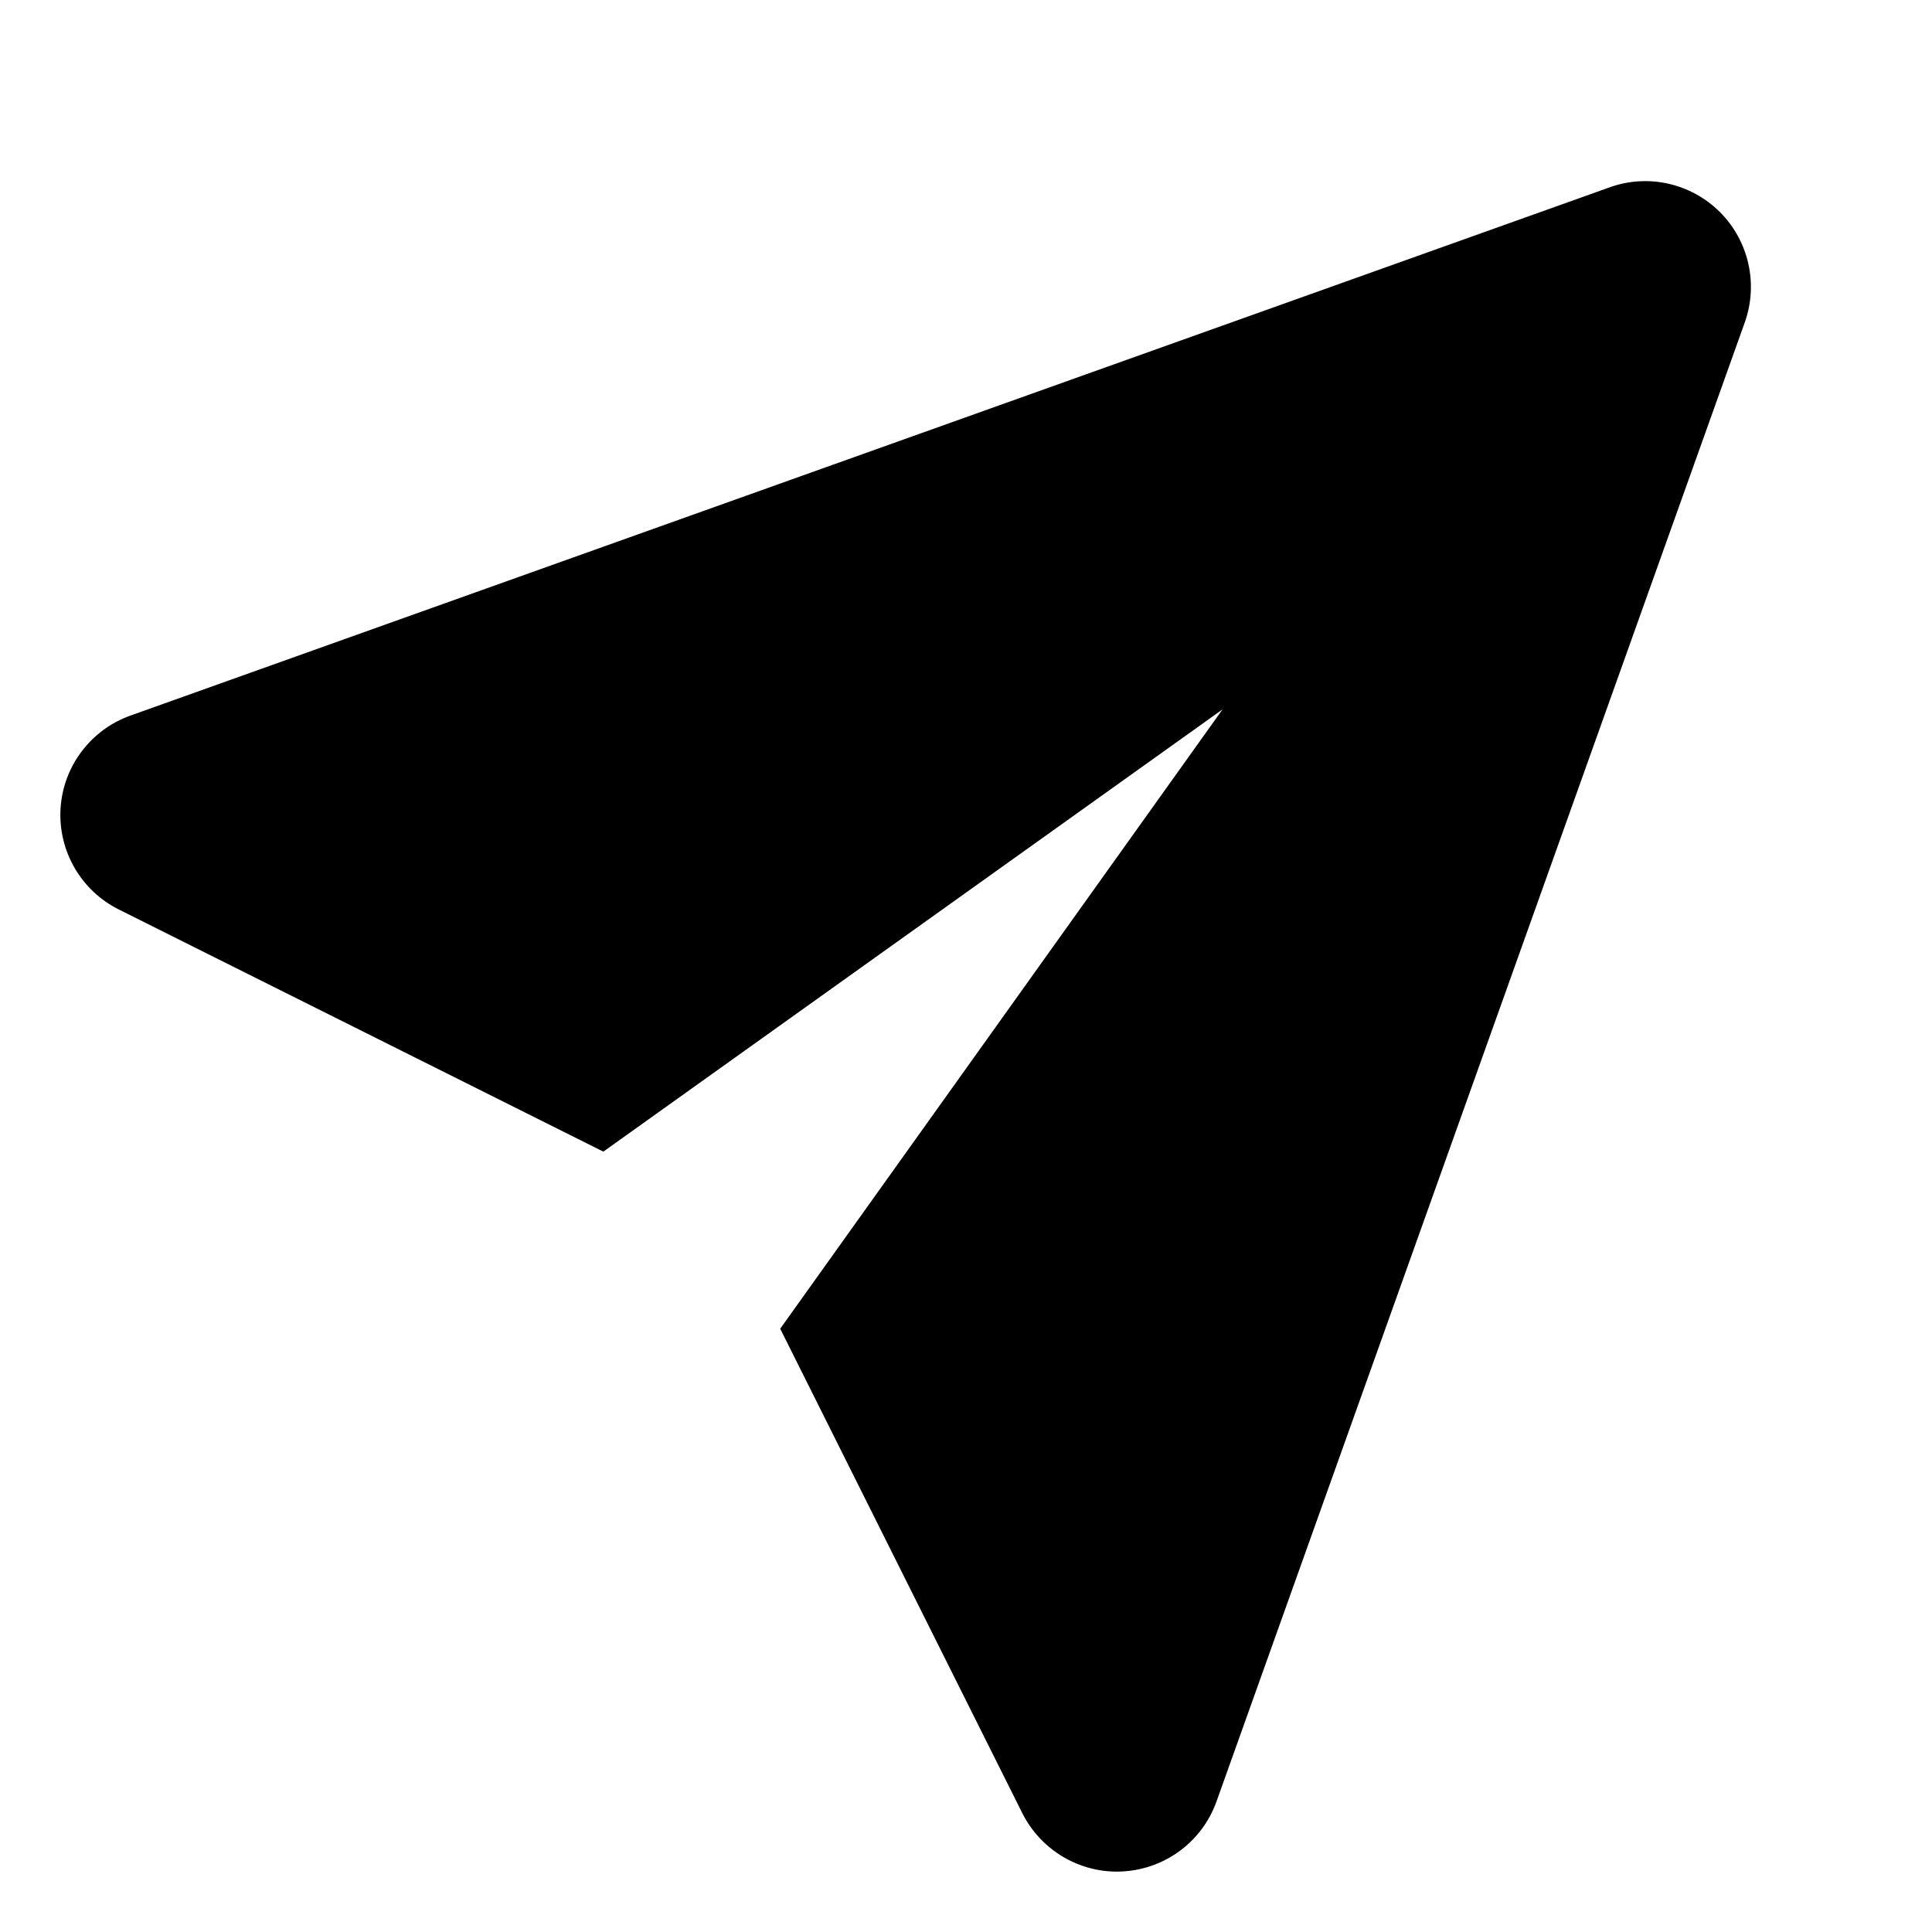 <svg width="24" height="24" viewBox="0 0 24 24" fill="none" xmlns="http://www.w3.org/2000/svg">
<path fill-rule="evenodd" clip-rule="evenodd" d="M21.365 2.634C21.007 2.277 20.473 2.155 19.996 2.327L1.621 8.889C1.126 9.065 0.784 9.521 0.752 10.044C0.721 10.569 1.004 11.062 1.476 11.298L7.495 14.306L15.187 8.812L9.692 16.506L12.7 22.525C12.925 22.97 13.38 23.25 13.875 23.25C13.902 23.25 13.929 23.248 13.955 23.247C14.48 23.215 14.935 22.874 15.112 22.378L21.675 4.003C21.844 3.527 21.724 2.992 21.365 2.634Z" fill="black"/>
</svg>
